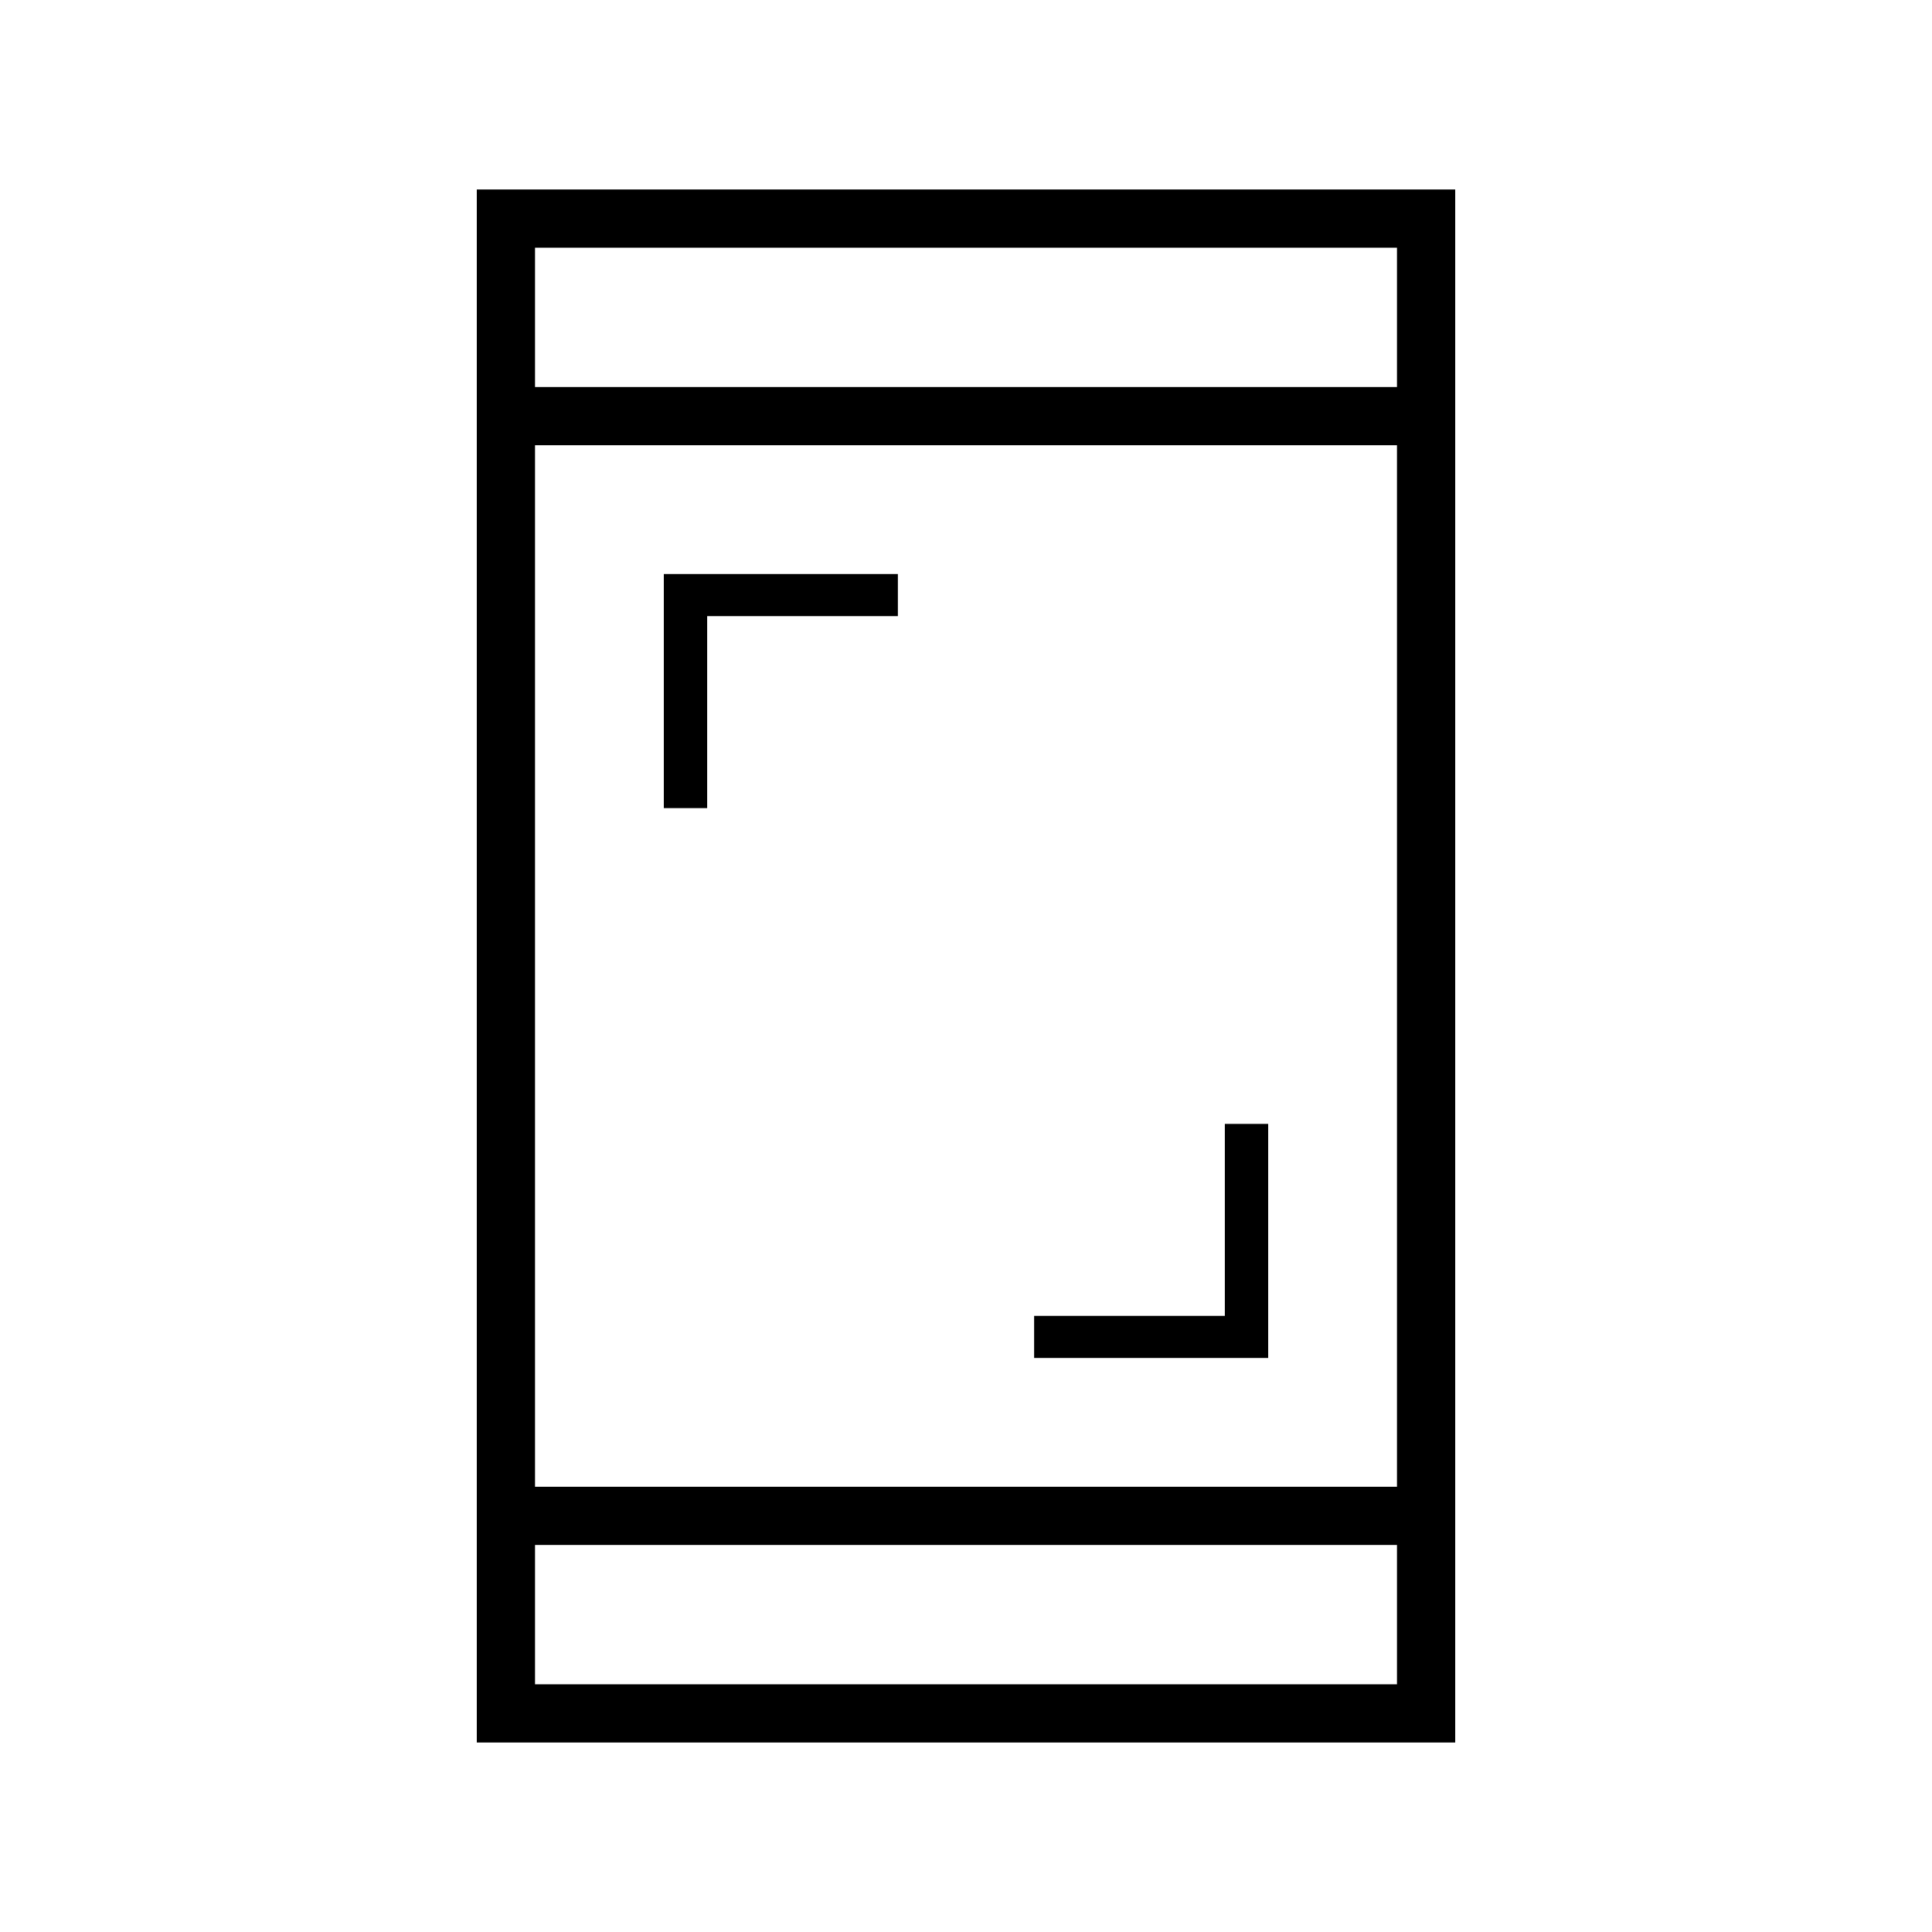 <svg xmlns="http://www.w3.org/2000/svg" height="20" viewBox="0 -960 960 960" width="20"><path d="M513.85-285.23v-20.92h94.77v-95.39h21.53v116.31h-116.3Zm-184-273.23v-116.31h116.3v20.92h-94.77v95.39h-21.53ZM236.92-94.15v-771.7h486.16v771.7H236.92Zm28.93-98.16v69.23h428.3v-69.23h-428.3Zm0-28.92h428.3v-517.54h-428.3v517.54Zm0-546.46h428.3v-69.23h-428.3v69.23Zm0 0v-69.23 69.23Zm0 575.38v69.23-69.23Z"/></svg>